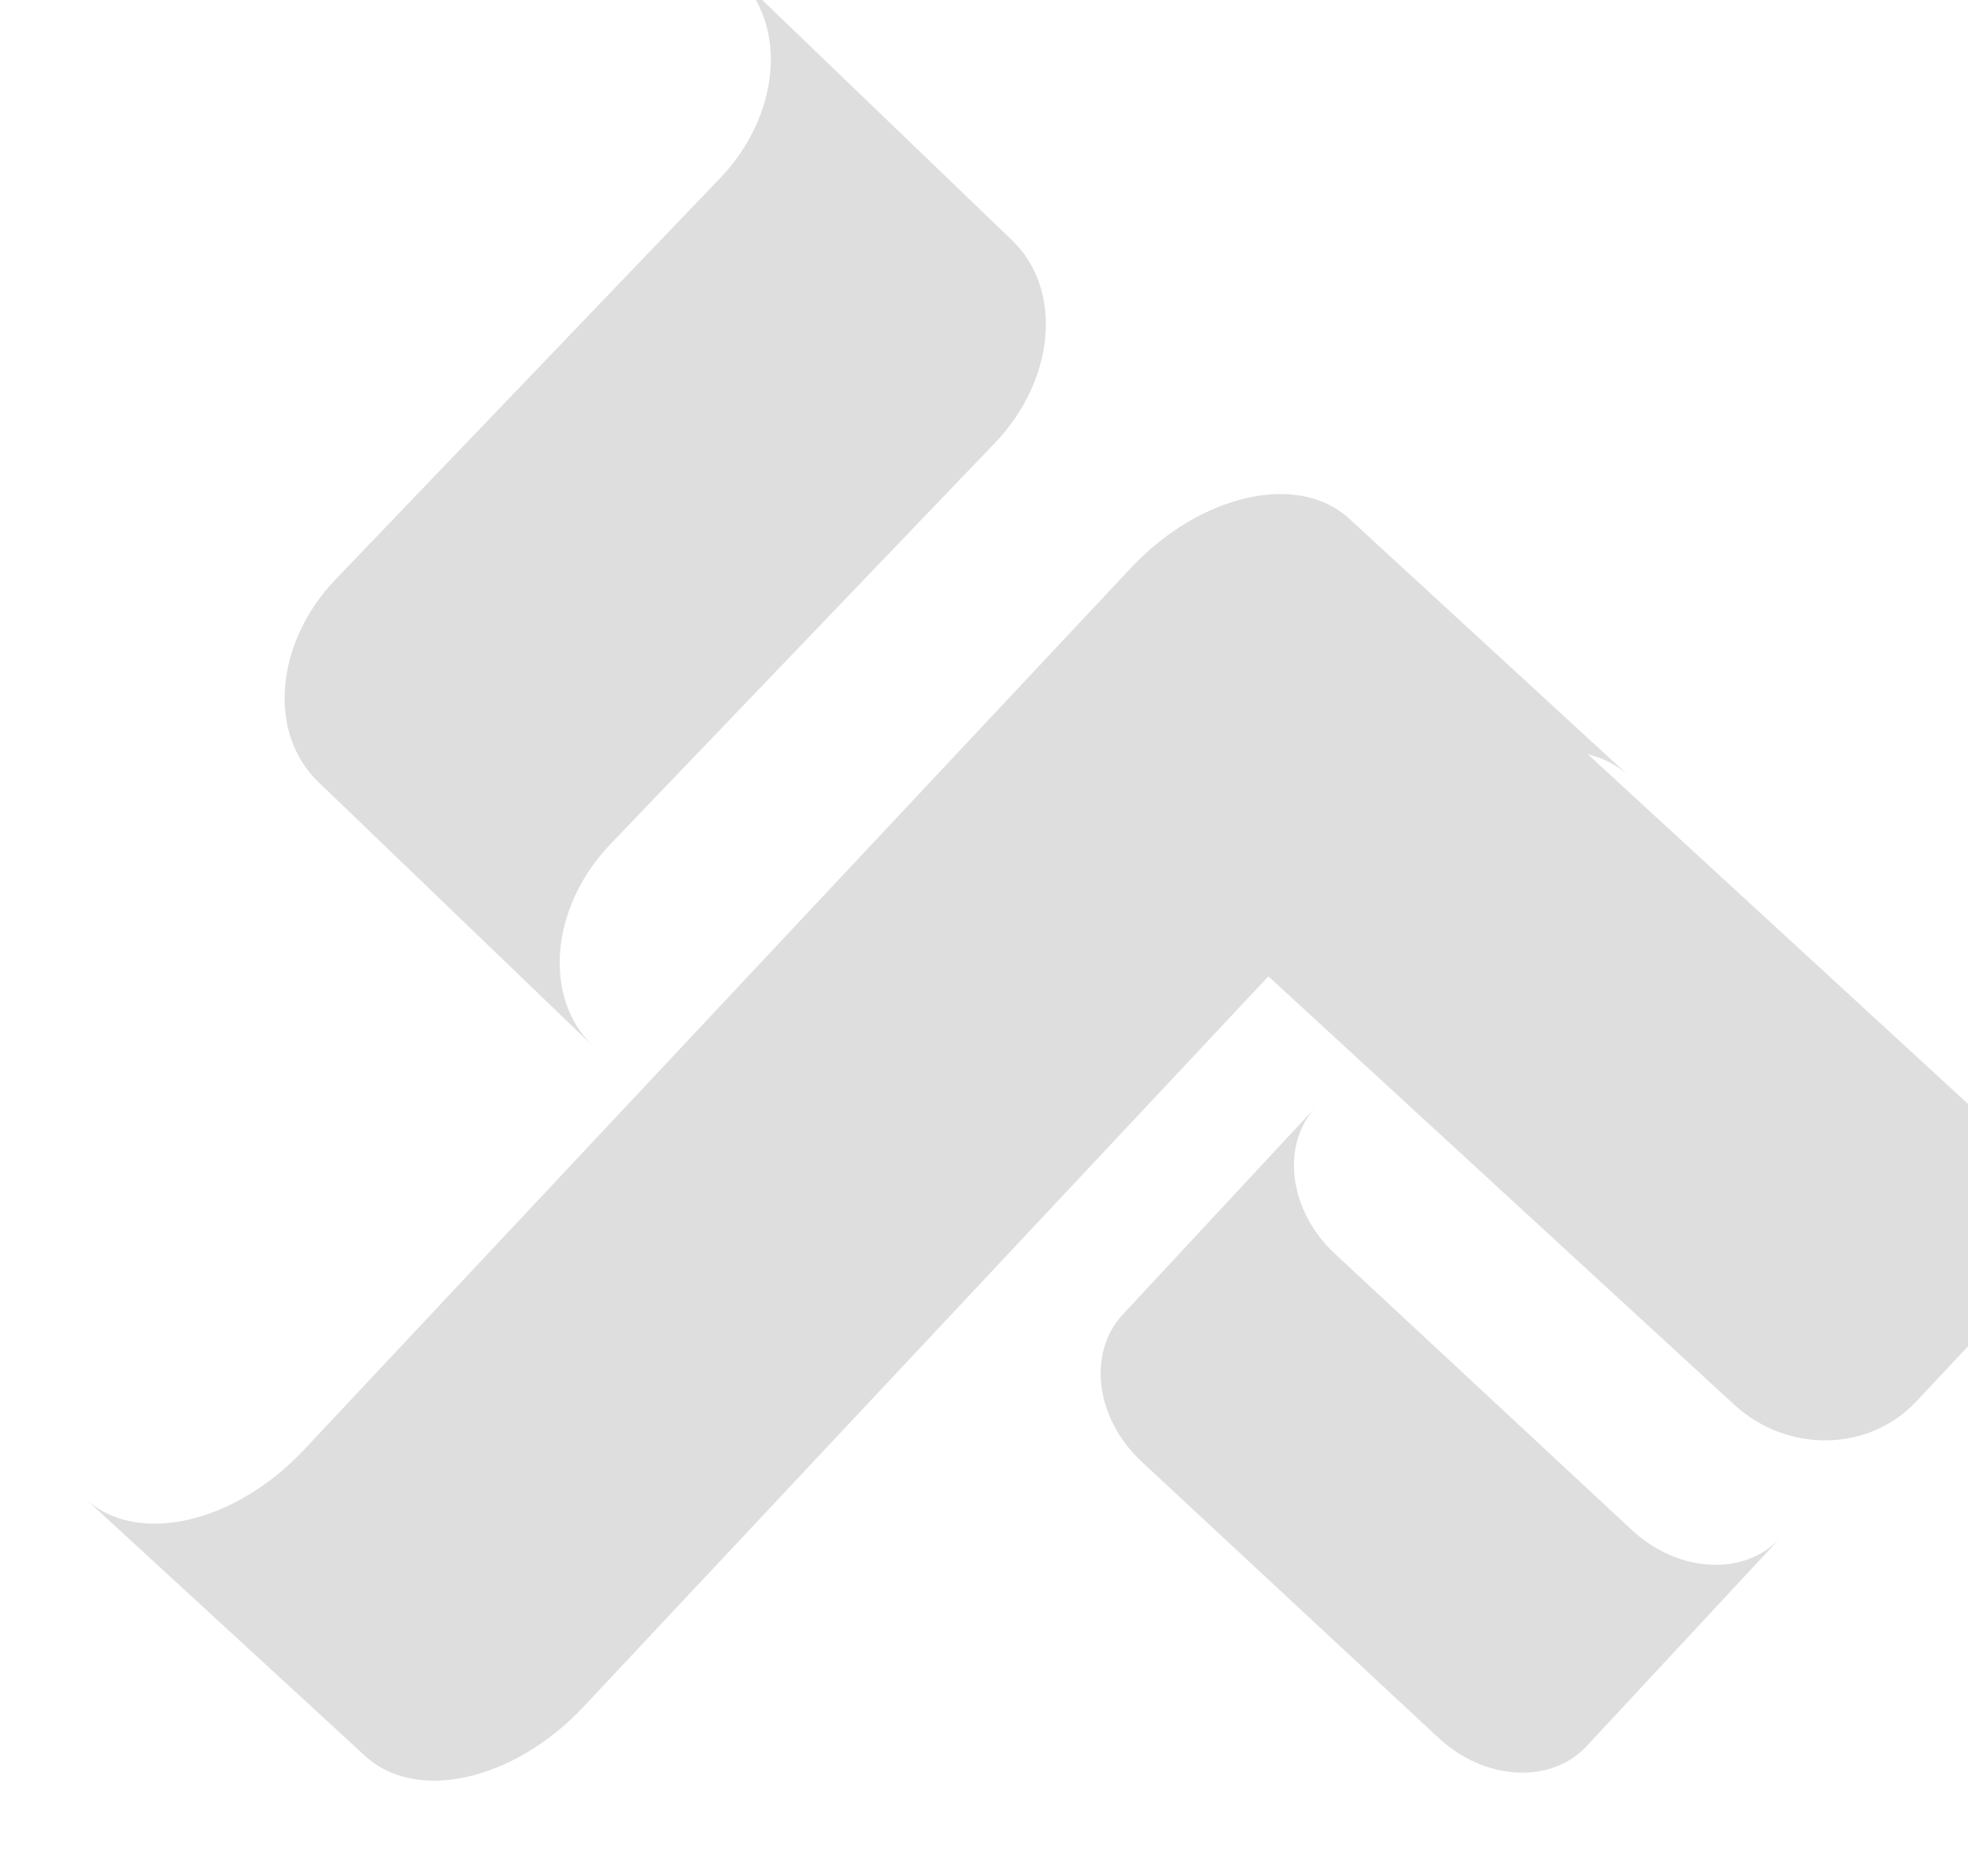 <svg width="987" height="941" viewBox="0 0 987 941" fill="none" xmlns="http://www.w3.org/2000/svg">
<g filter="url(#filter0_dddi)">
<path fill-rule="evenodd" clip-rule="evenodd" d="M308.202 435.261C277.951 466.823 274.045 512.238 299.479 536.699L161.542 404.036C136.109 379.575 140.014 334.159 170.265 302.598L363.073 101.439C393.324 69.877 397.23 24.461 371.796 0L509.733 132.663C535.166 157.125 531.261 202.54 501.01 234.102L308.202 435.261ZM569.117 296.891L154.545 738.988C119.643 776.208 70.597 787.3 45 763.763L185.164 892.645C210.761 916.182 259.806 905.09 294.709 867.87L709.281 425.773C744.184 388.553 793.229 377.46 818.826 400.998L678.663 272.116C653.065 248.578 604.02 259.671 569.117 296.891ZM723.508 883.564C746.619 905.063 779.85 906.907 797.732 887.684L894.682 783.463C876.8 802.686 843.569 800.841 820.458 779.342L671.484 640.763C648.373 619.265 644.134 586.253 662.016 567.031L565.066 671.252C547.184 690.475 551.424 723.486 574.535 744.985L723.508 883.564Z" fill="#DEDEDE"/>
</g>
<g filter="url(#filter1_d)">
<path d="M869.676 700.38L552.854 409.059C526.181 384.533 485.276 385.214 461.489 410.58L591.737 271.684C615.523 246.318 656.429 245.638 683.102 270.164L999.923 561.485C1026.6 586.011 1067.5 585.33 1091.29 559.964L961.041 698.86C937.254 724.225 896.349 724.906 869.676 700.38Z" fill="#DEDEDE"/>
</g>
<defs>
<filter id="filter0_dddi" x="0" y="-48" width="927.682" height="989" filterUnits="userSpaceOnUse" color-interpolation-filters="sRGB">
<feFlood flood-opacity="0" result="BackgroundImageFix"/>
<feColorMatrix in="SourceAlpha" type="matrix" values="0 0 0 0 0 0 0 0 0 0 0 0 0 0 0 0 0 0 127 0"/>
<feOffset dx="-9" dy="-12"/>
<feGaussianBlur stdDeviation="18"/>
<feColorMatrix type="matrix" values="0 0 0 0 1 0 0 0 0 1 0 0 0 0 1 0 0 0 1 0"/>
<feBlend mode="normal" in2="BackgroundImageFix" result="effect1_dropShadow"/>
<feColorMatrix in="SourceAlpha" type="matrix" values="0 0 0 0 0 0 0 0 0 0 0 0 0 0 0 0 0 0 127 0"/>
<feOffset dx="9" dy="12"/>
<feGaussianBlur stdDeviation="12"/>
<feColorMatrix type="matrix" values="0 0 0 0 0.717 0 0 0 0 0.717 0 0 0 0 0.717 0 0 0 0.33 0"/>
<feBlend mode="normal" in2="effect1_dropShadow" result="effect2_dropShadow"/>
<feColorMatrix in="SourceAlpha" type="matrix" values="0 0 0 0 0 0 0 0 0 0 0 0 0 0 0 0 0 0 127 0"/>
<feOffset dx="-6" dy="-18"/>
<feGaussianBlur stdDeviation="2"/>
<feColorMatrix type="matrix" values="0 0 0 0 1 0 0 0 0 1 0 0 0 0 1 0 0 0 0.38 0"/>
<feBlend mode="normal" in2="effect2_dropShadow" result="effect3_dropShadow"/>
<feBlend mode="normal" in="SourceGraphic" in2="effect3_dropShadow" result="shape"/>
<feColorMatrix in="SourceAlpha" type="matrix" values="0 0 0 0 0 0 0 0 0 0 0 0 0 0 0 0 0 0 127 0" result="hardAlpha"/>
<feOffset dx="4" dy="6"/>
<feGaussianBlur stdDeviation="3"/>
<feComposite in2="hardAlpha" operator="arithmetic" k2="-1" k3="1"/>
<feColorMatrix type="matrix" values="0 0 0 0 1 0 0 0 0 1 0 0 0 0 1 0 0 0 0.08 0"/>
<feBlend mode="normal" in2="shape" result="effect4_innerShadow"/>
</filter>
<filter id="filter1_d" x="447.489" y="242.205" width="657.8" height="494.133" filterUnits="userSpaceOnUse" color-interpolation-filters="sRGB">
<feFlood flood-opacity="0" result="BackgroundImageFix"/>
<feColorMatrix in="SourceAlpha" type="matrix" values="0 0 0 0 0 0 0 0 0 0 0 0 0 0 0 0 0 0 127 0"/>
<feOffset dy="4"/>
<feGaussianBlur stdDeviation="7"/>
<feColorMatrix type="matrix" values="0 0 0 0 0.791 0 0 0 0 0.791 0 0 0 0 0.791 0 0 0 0.56 0"/>
<feBlend mode="normal" in2="BackgroundImageFix" result="effect1_dropShadow"/>
<feBlend mode="normal" in="SourceGraphic" in2="effect1_dropShadow" result="shape"/>
</filter>
</defs>
</svg>
